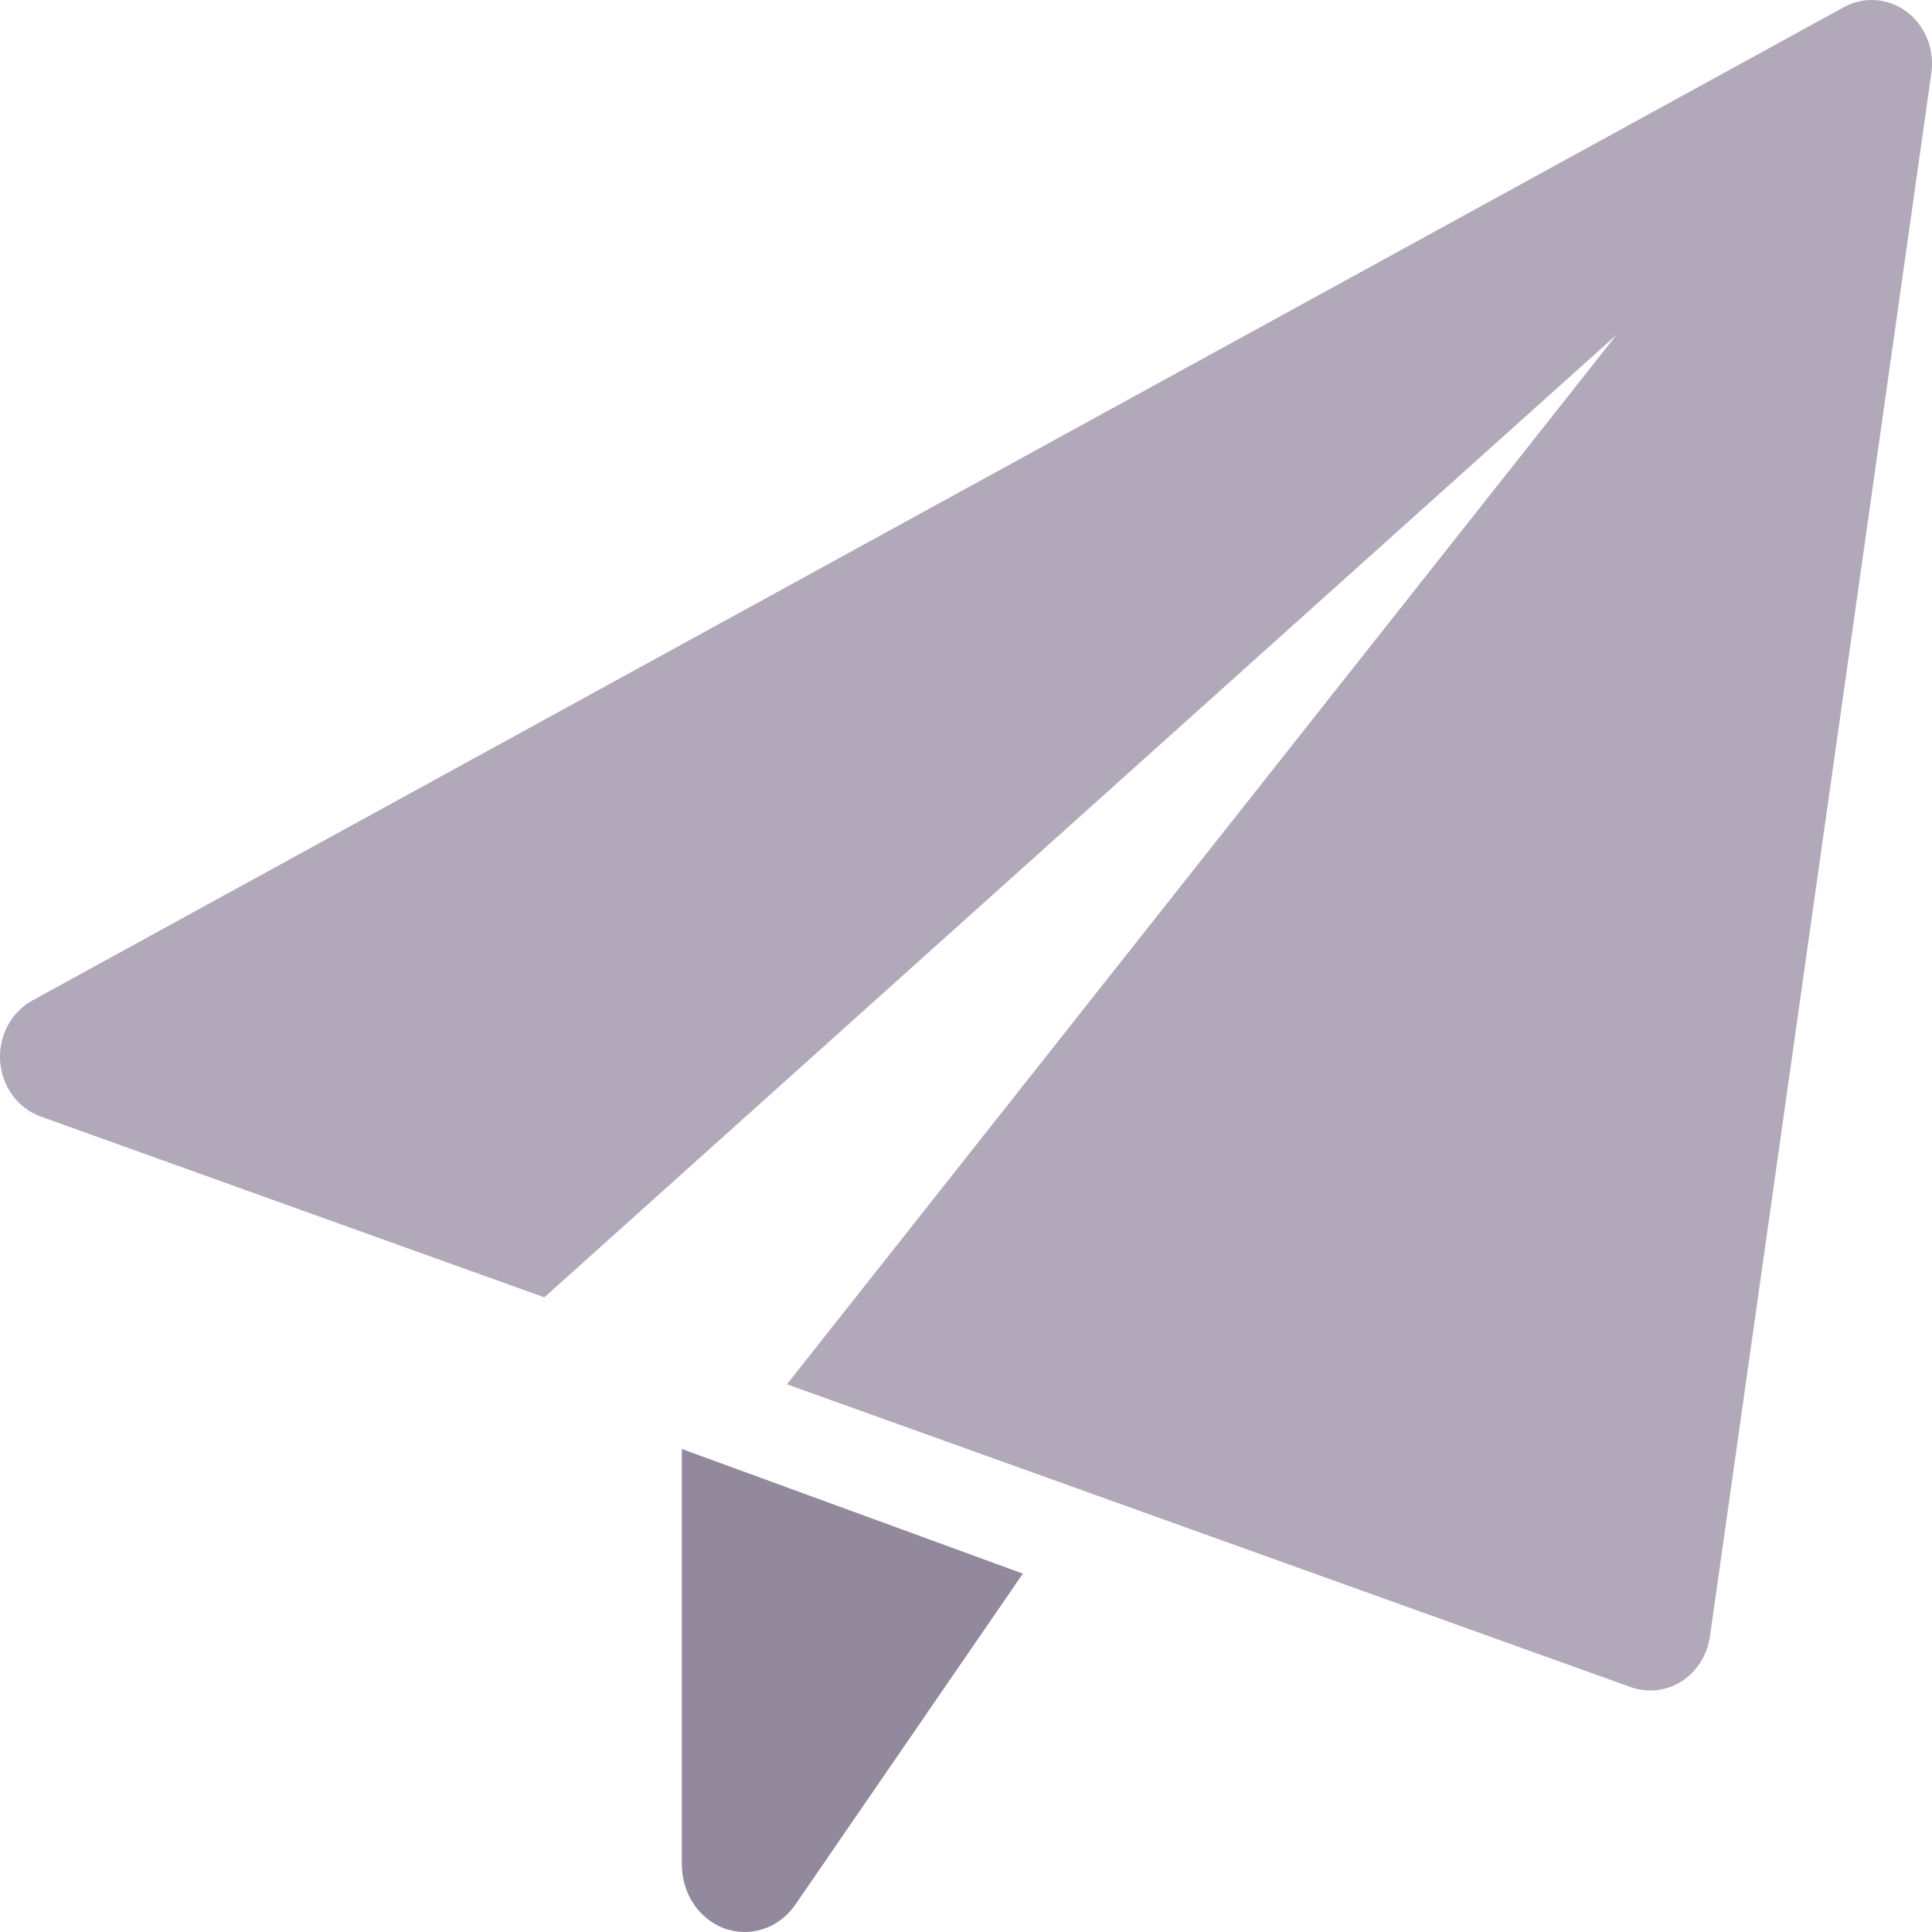 <svg width="16" height="16" viewBox="0 0 16 16" fill="none" xmlns="http://www.w3.org/2000/svg">
<path d="M5.647 12V15.443C5.647 15.684 5.792 15.897 6.005 15.973C6.059 15.991 6.114 16 6.168 16C6.33 16 6.487 15.918 6.587 15.773L8.471 13.032L5.647 12Z" fill="#92899C"/>
<path d="M15.79 0.097C15.637 -0.017 15.435 -0.032 15.269 0.06L0.269 8.285C0.091 8.382 -0.013 8.581 0.001 8.79C0.017 9 0.149 9.179 0.338 9.247L4.508 10.744L13.389 2.771L6.517 11.464L13.505 13.972C13.557 13.99 13.612 14 13.667 14C13.757 14 13.847 13.974 13.927 13.924C14.053 13.842 14.139 13.706 14.161 13.553L15.995 0.603C16.022 0.407 15.943 0.212 15.79 0.097V0.097Z" fill="#B1A9B9"/>
</svg>
